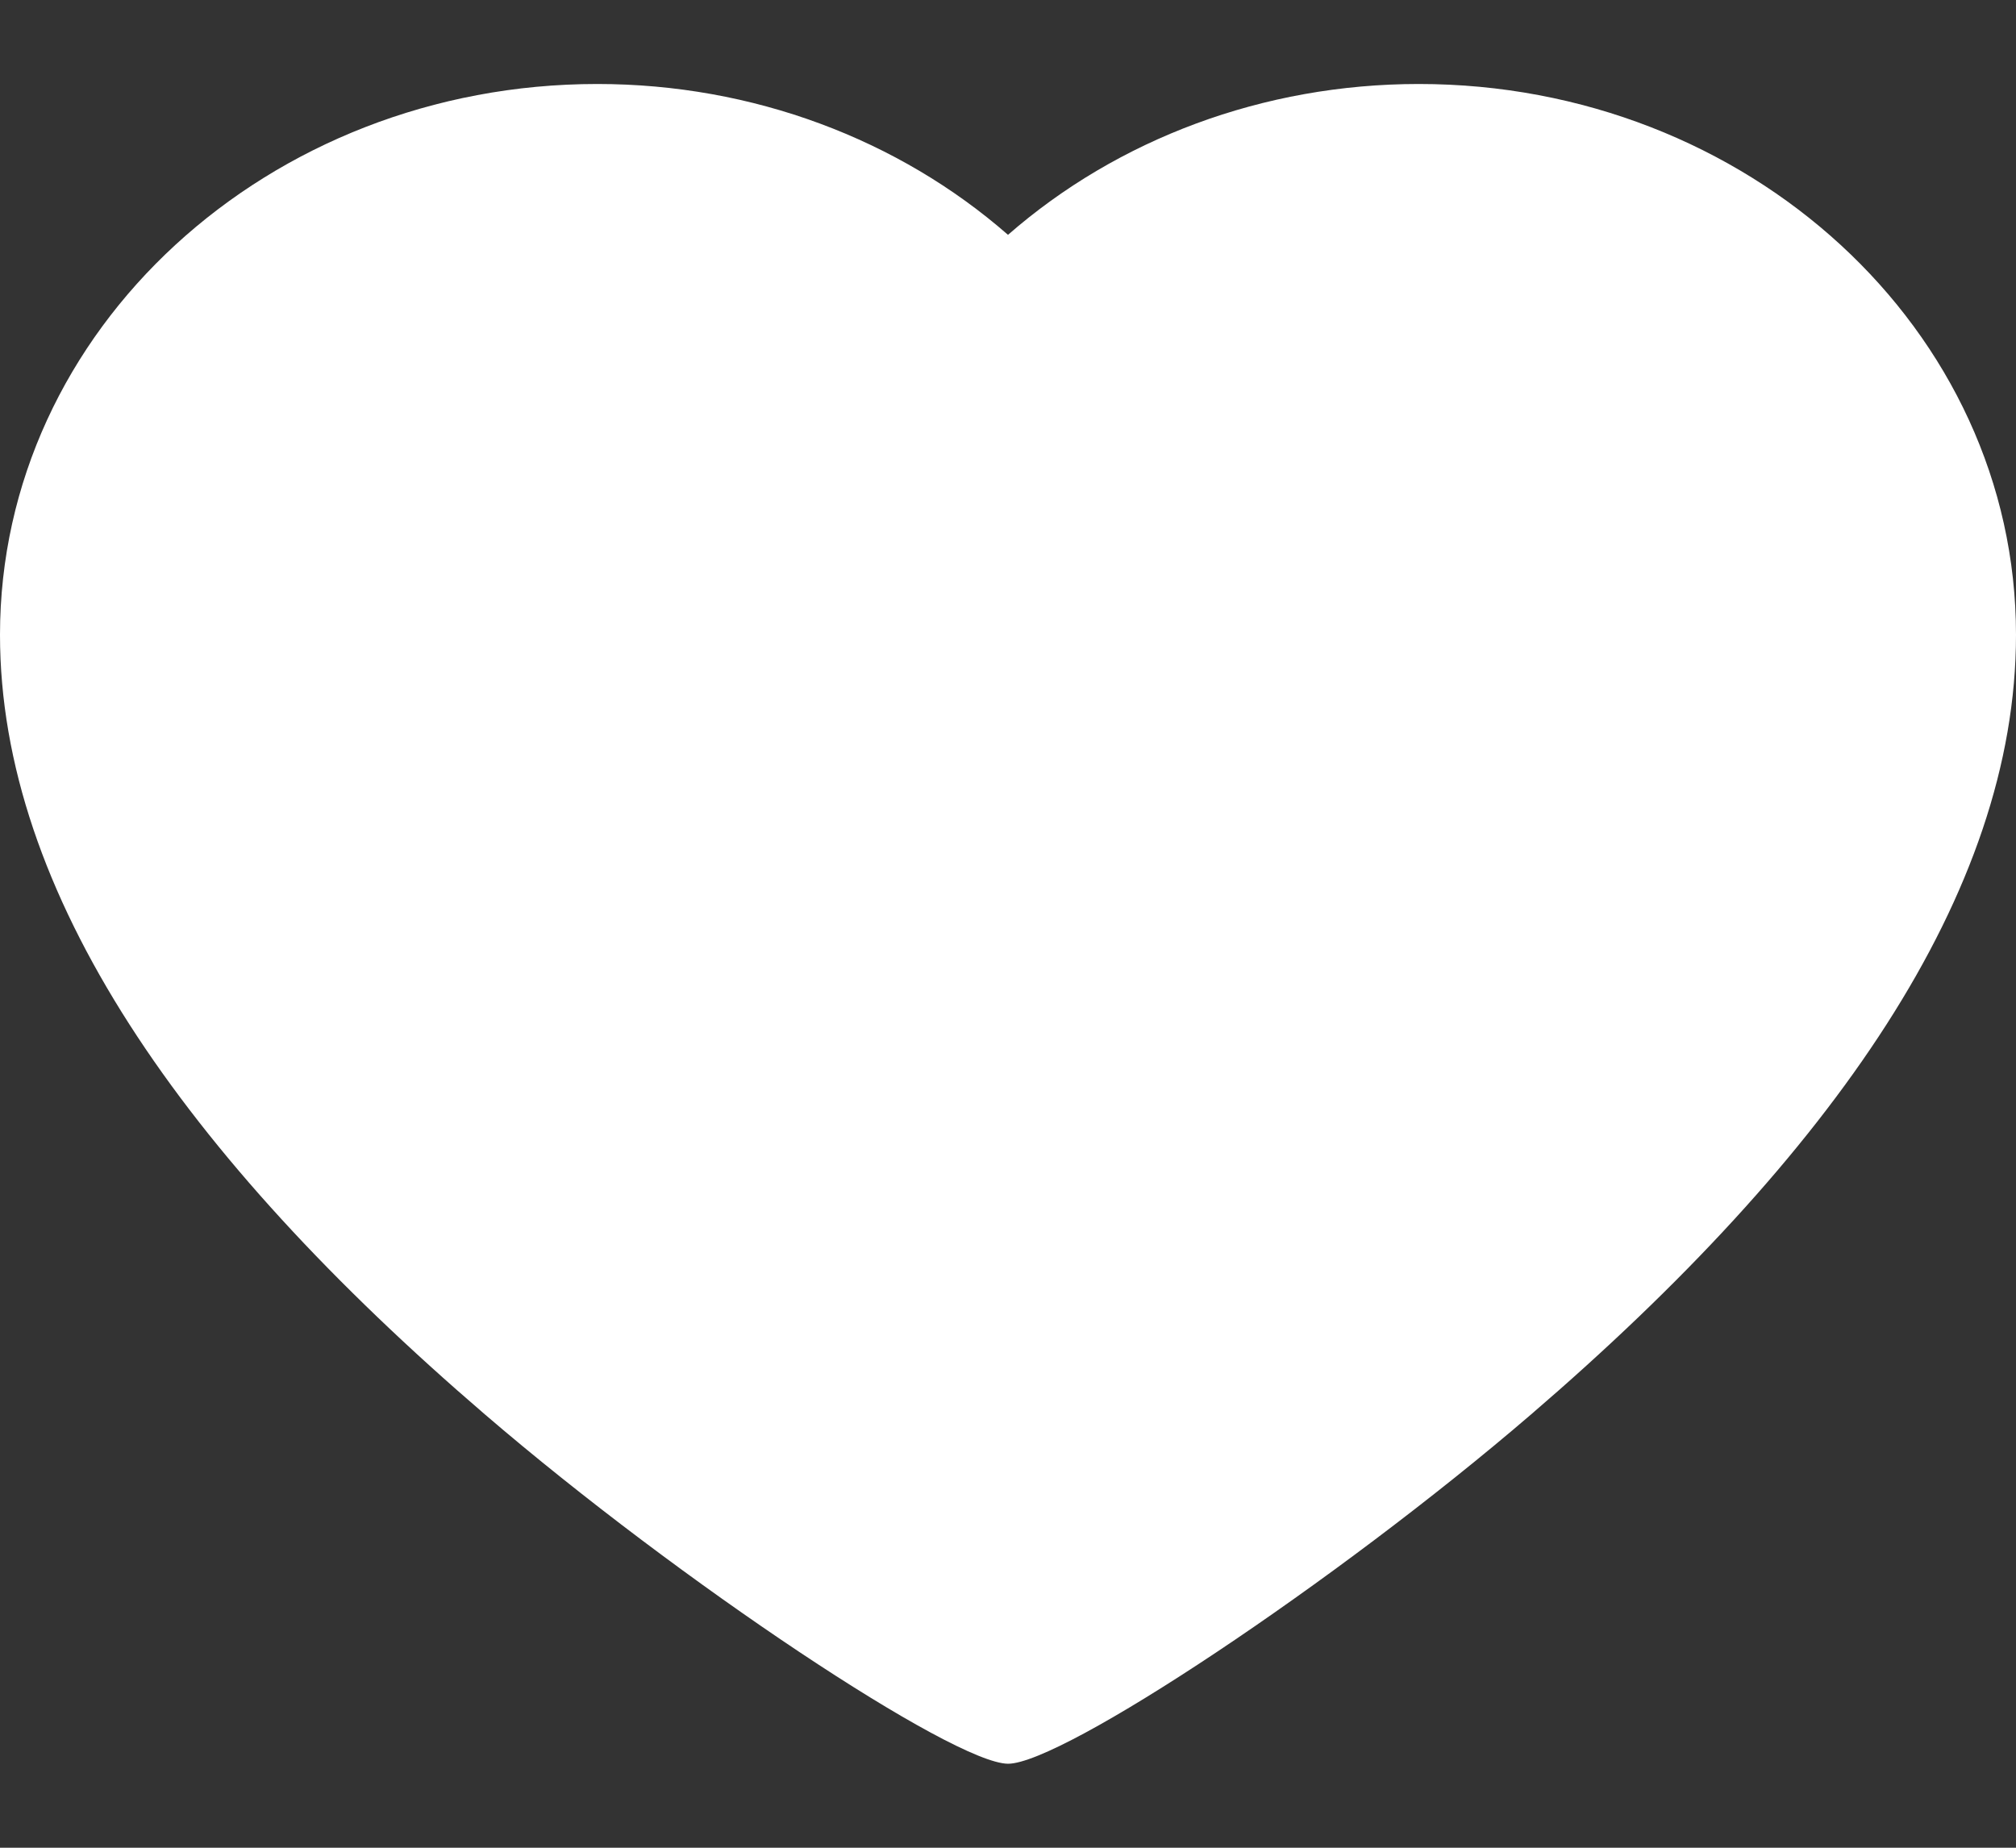 <?xml version="1.0" encoding="UTF-8"?>
<svg width="12px" height="11px" viewBox="0 0 12 11" version="1.1" xmlns="http://www.w3.org/2000/svg" xmlns:xlink="http://www.w3.org/1999/xlink">
    <rect x="0" y="0" width="12" height="11" fill="#333333" stroke="none"/>
    <title>Path</title>
    <g id="页面-1" stroke="none" stroke-width="1" fill="none" fill-rule="evenodd">
        <g id="我的-长按删除" transform="translate(-159, -590)" fill="#FFFFFF" fill-rule="nonzero">
            <g id="编组-8" transform="translate(8, 431.5)">
                <g id="编组-3" transform="translate(0, 155)">
                    <path d="M159.445,4 C161.402,4 163,5.462 163,7.279 C163,8.817 161.908,10.378 160.114,11.92 C158.945,12.925 157.323,14 157,14 C156.674,13.997 155.052,12.922 153.886,11.92 C152.091,10.378 151,8.816 151,7.279 C151,5.462 152.598,4 154.555,4 C155.481,4 156.349,4.329 157,4.898 C157.651,4.329 158.519,4 159.445,4 Z" id="Path"></path>
                </g>
            </g>
        </g>
    </g>
</svg>